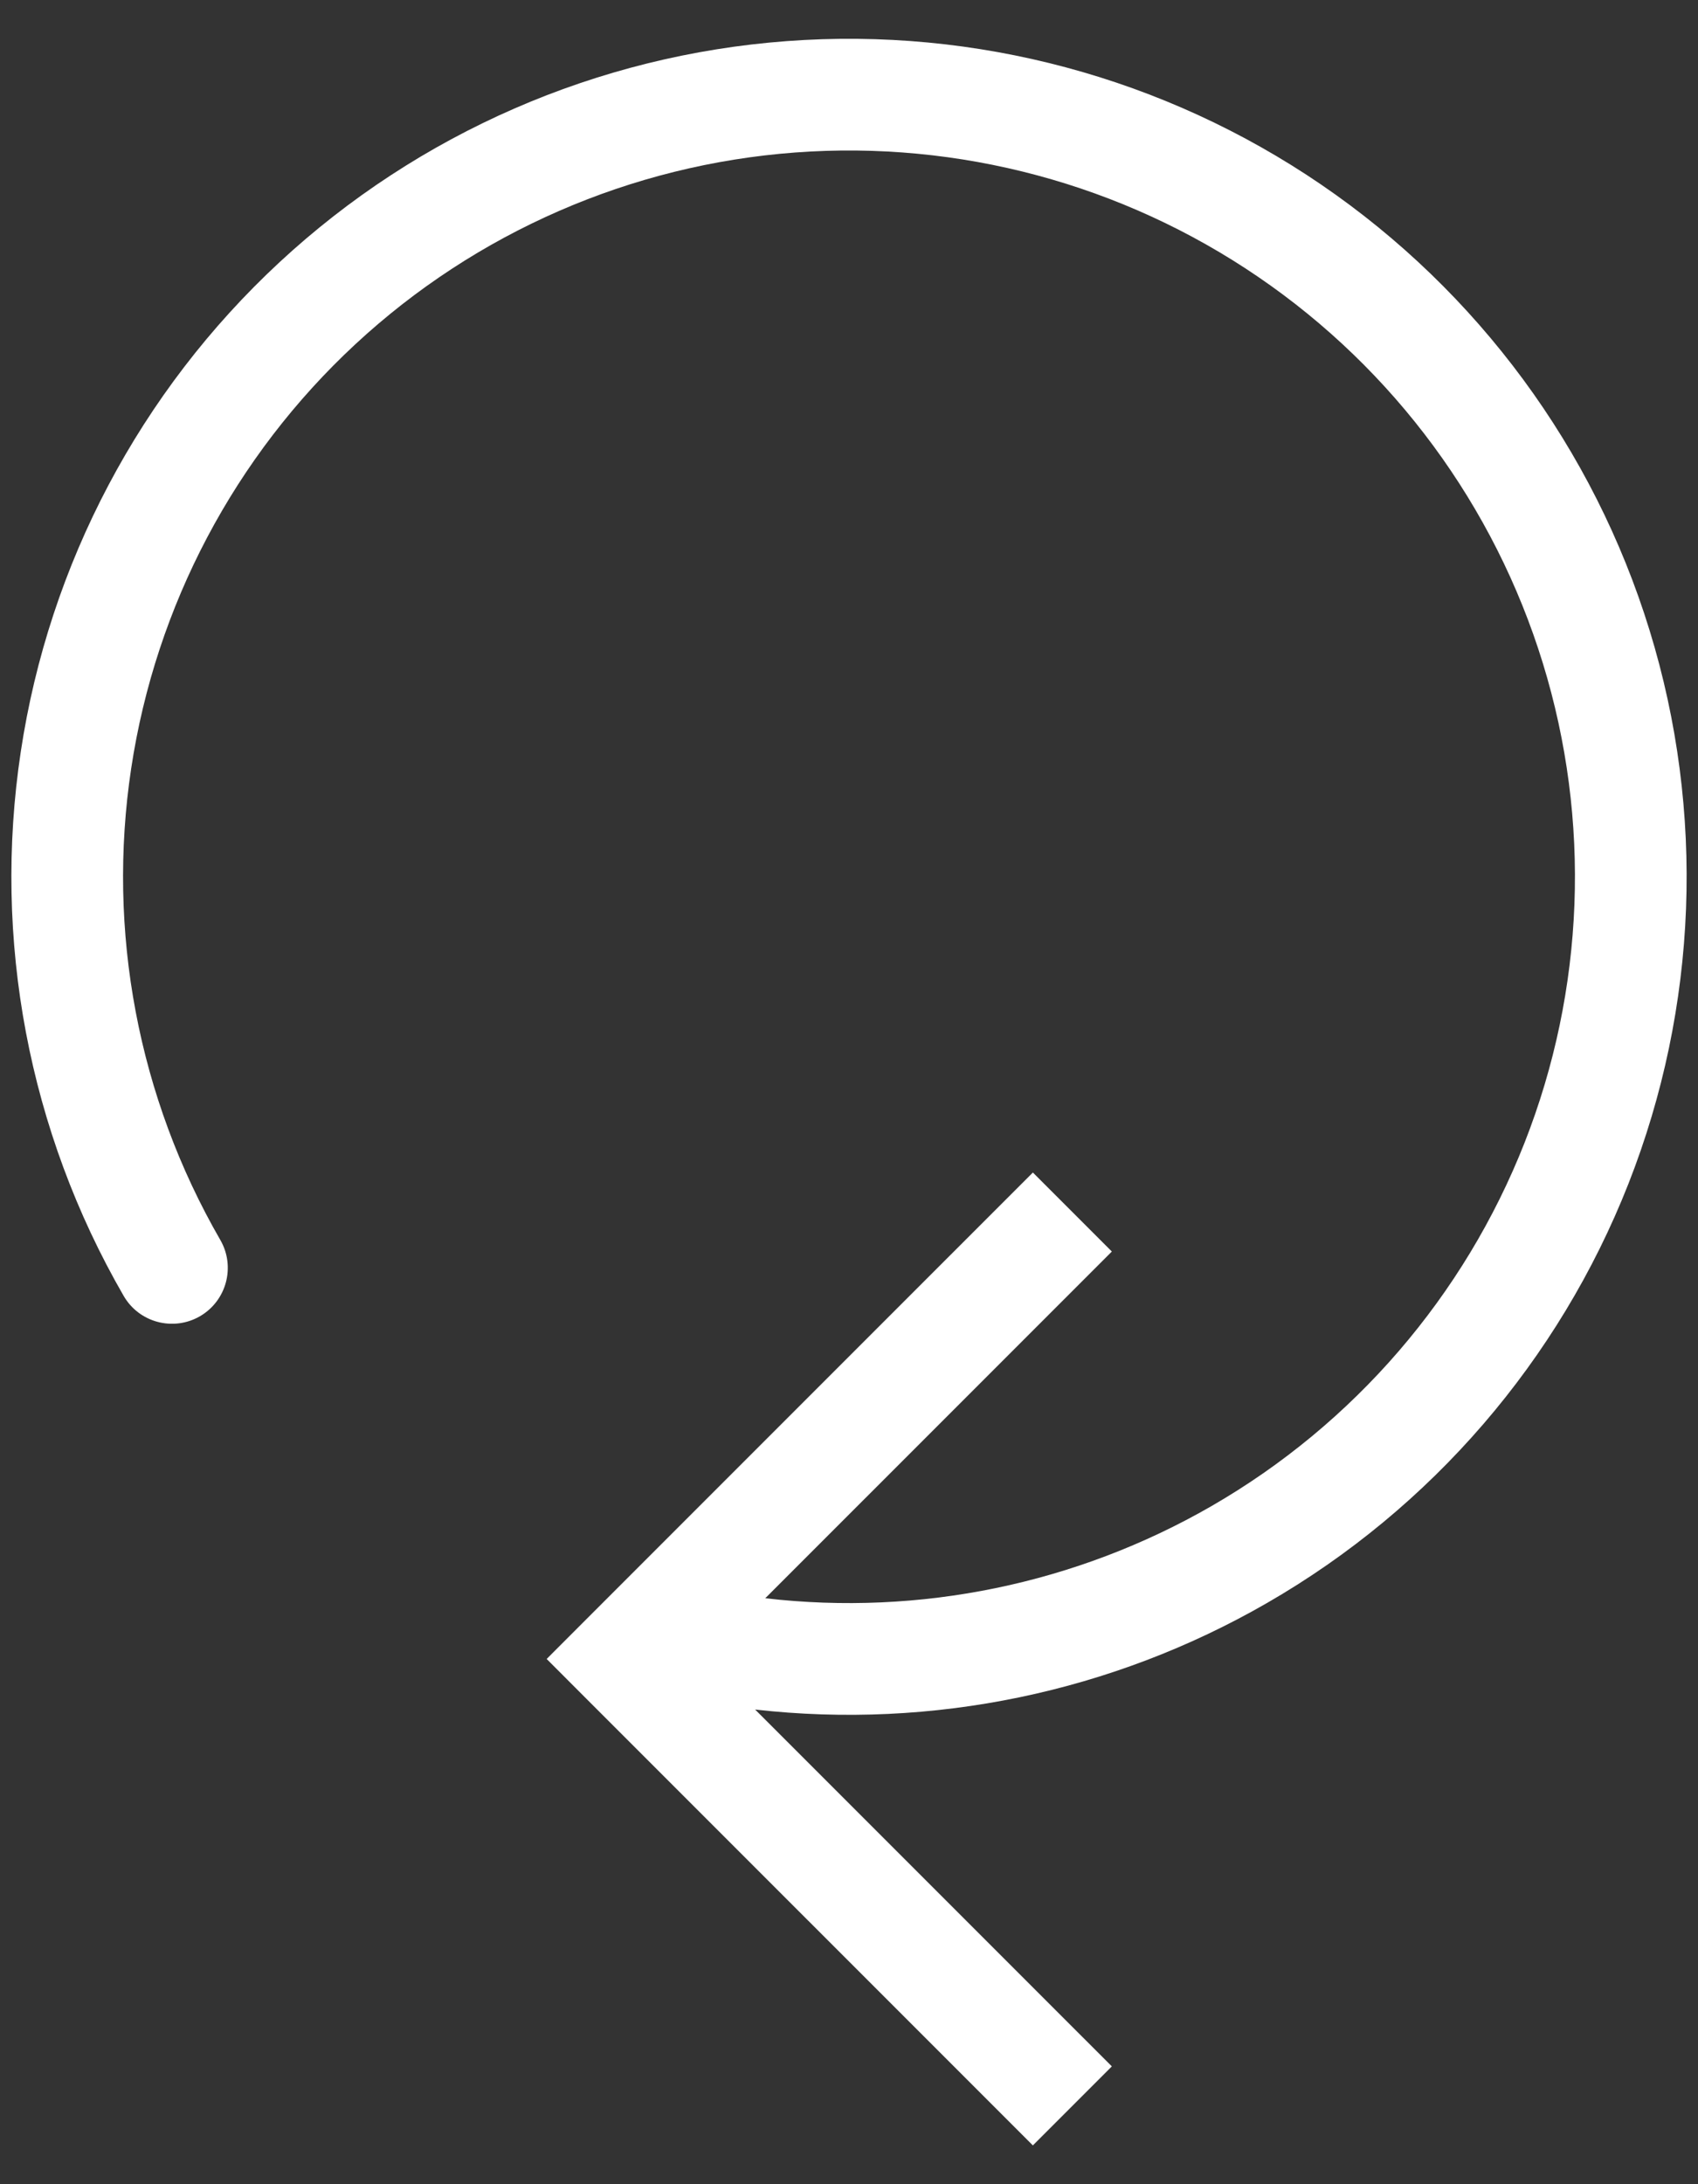 <svg width="35" height="45" viewBox="0 0 35 45" fill="none" xmlns="http://www.w3.org/2000/svg">
<rect x="0" y="0" width="35" height="45" fill="#333333" stroke="none"/>
<path fill-rule="evenodd" clip-rule="evenodd" d="M16.217 0.847C20.119 0.556 24.003 1.599 27.234 3.804C30.465 6.01 32.852 9.248 34.002 12.987C35.153 16.726 34.999 20.745 33.567 24.386C32.134 28.026 29.508 31.073 26.118 33.025C22.92 34.868 19.221 35.634 15.565 35.221L22.918 42.573L21.29 44.201L12.081 34.993L11.268 34.179L12.081 33.365L21.29 24.157L22.918 25.785L15.774 32.928C18.959 33.298 22.183 32.635 24.969 31.031C27.907 29.338 30.183 26.698 31.425 23.543C32.666 20.388 32.799 16.905 31.802 13.664C30.805 10.423 28.737 7.617 25.936 5.706C23.136 3.794 19.769 2.89 16.388 3.142C13.007 3.394 9.811 4.787 7.325 7.092C4.839 9.398 3.21 12.479 2.704 15.832C2.198 19.185 2.846 22.61 4.541 25.546C4.859 26.097 4.67 26.801 4.12 27.119C3.569 27.436 2.865 27.248 2.548 26.697C0.591 23.309 -0.156 19.357 0.428 15.489C1.011 11.62 2.891 8.065 5.76 5.404C8.629 2.744 12.316 1.137 16.217 0.847Z" fill="white"/>
</svg>
